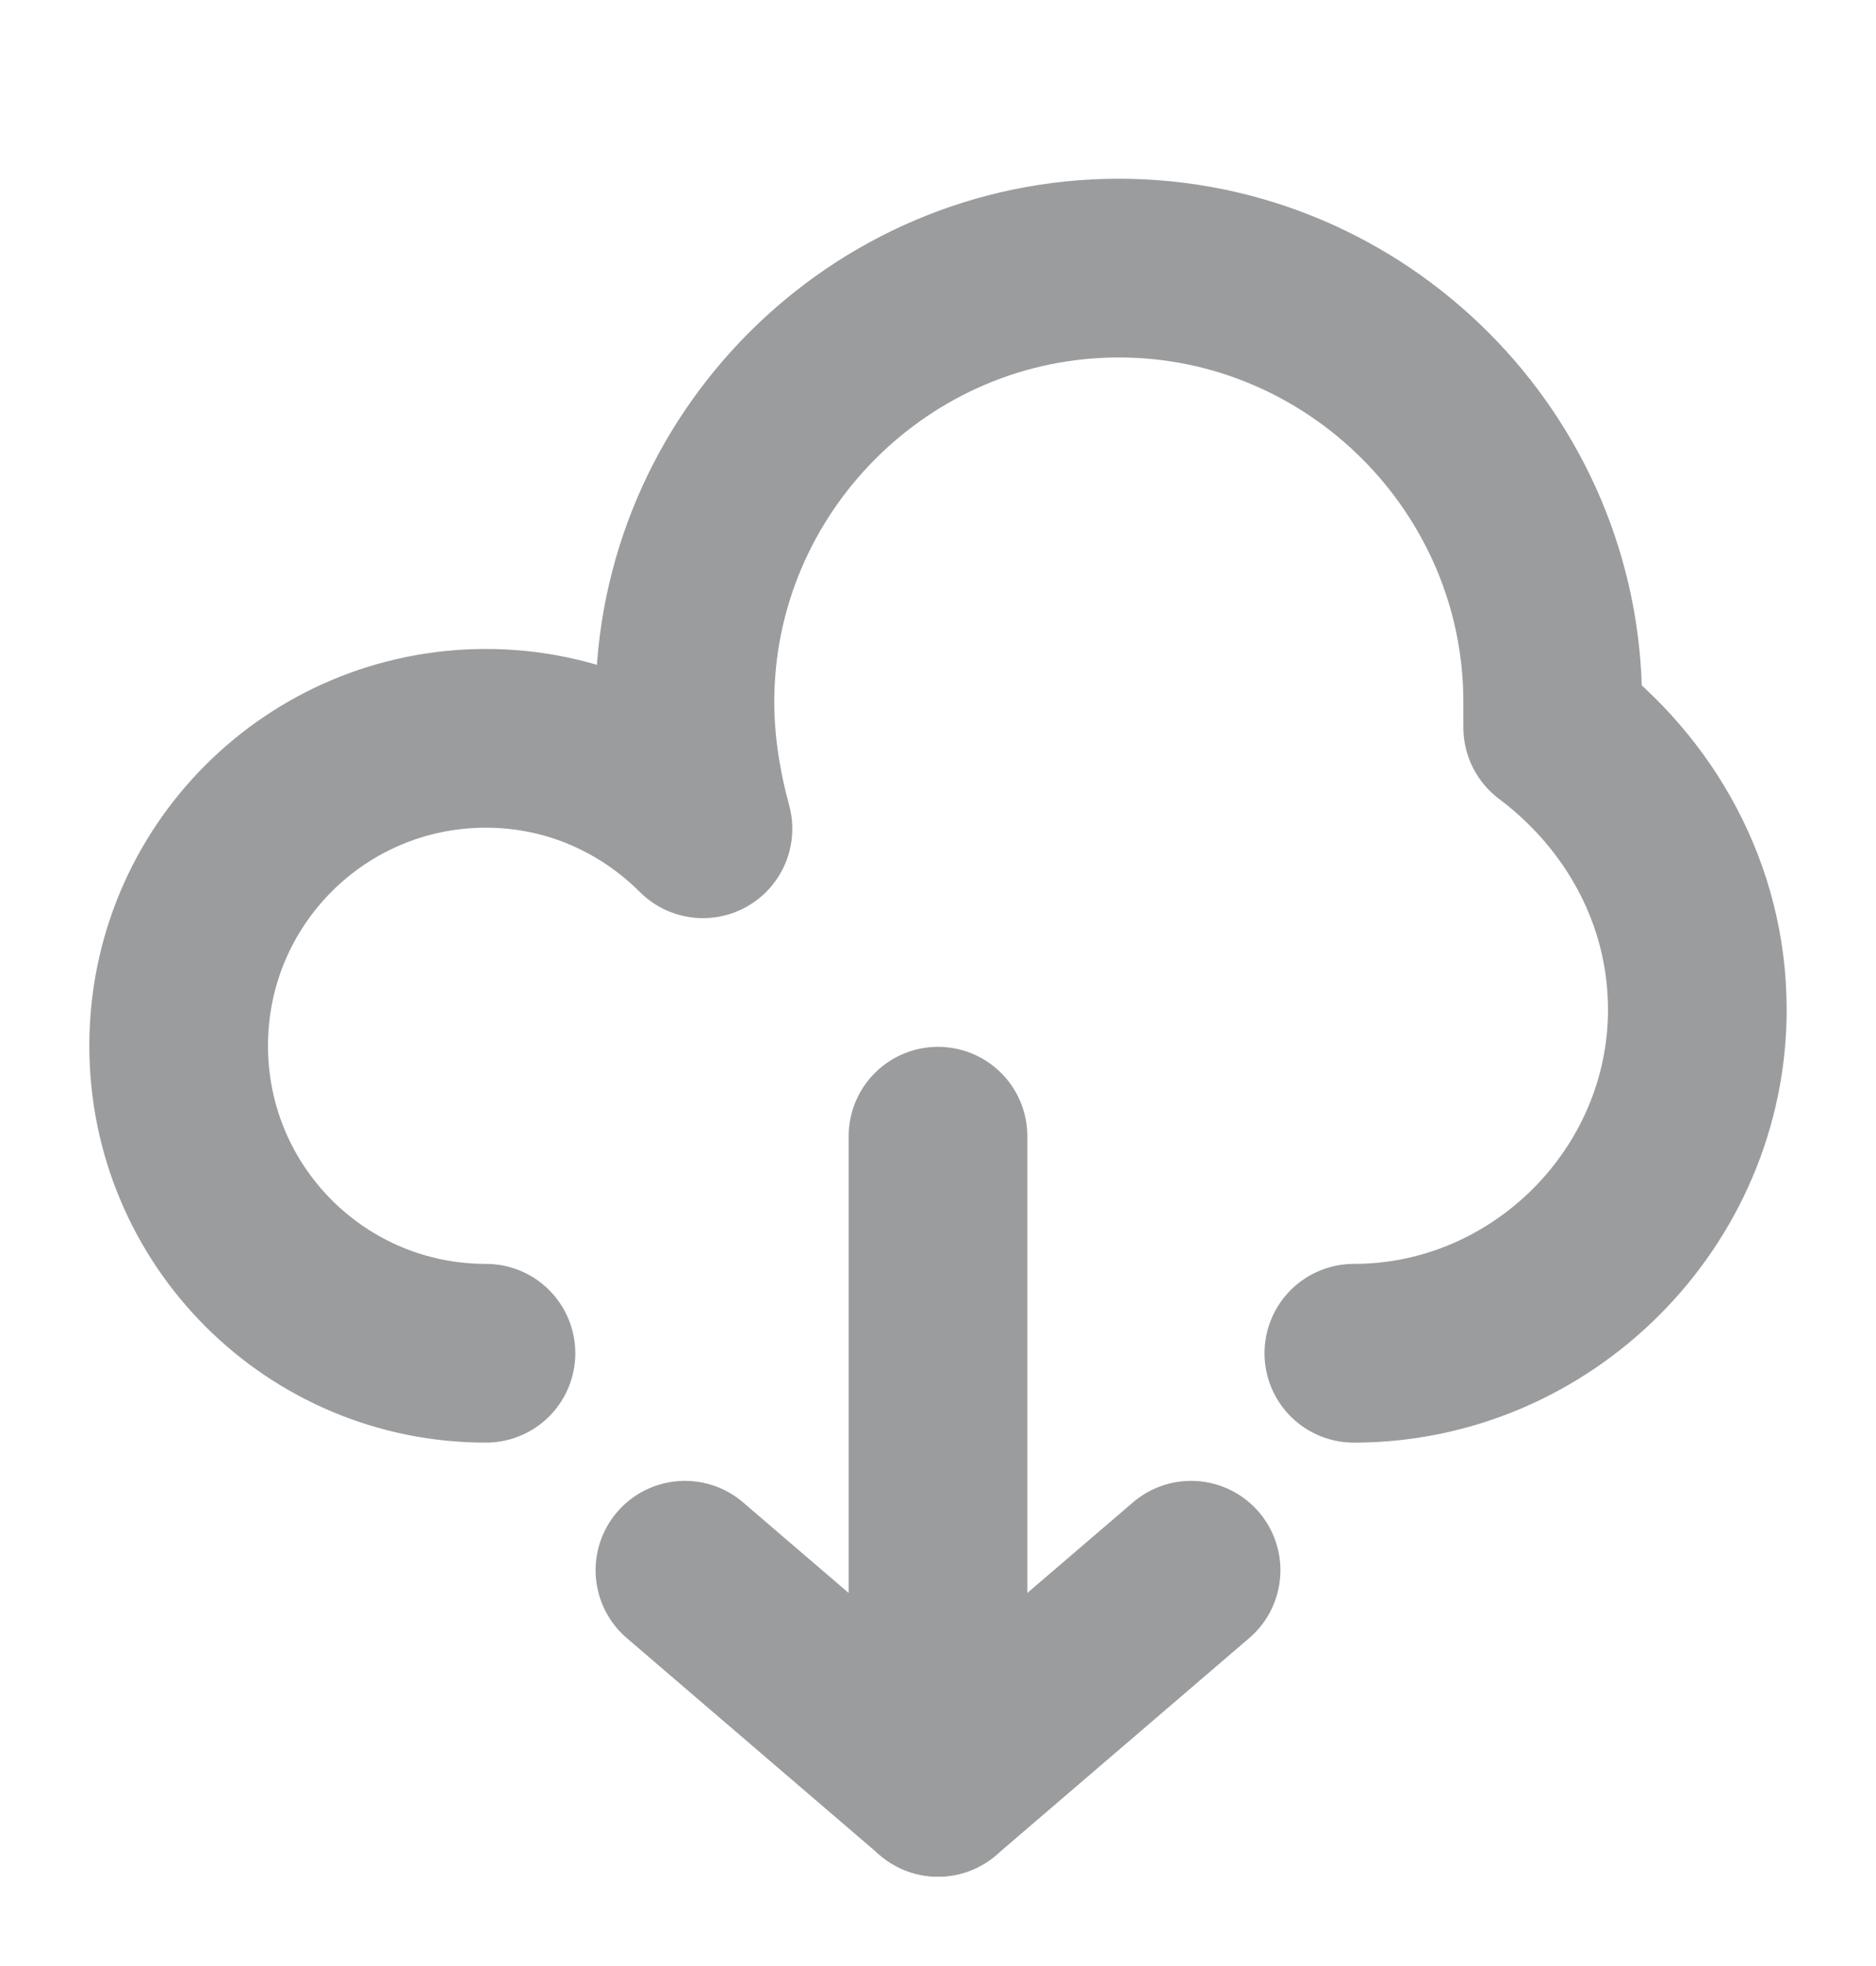 <?xml version="1.0" encoding="UTF-8"?>
<svg width="21px" height="22px" viewBox="0 0 21 22" version="1.1" xmlns="http://www.w3.org/2000/svg" xmlns:xlink="http://www.w3.org/1999/xlink">
    <!-- Generator: Sketch 50 (54983) - http://www.bohemiancoding.com/sketch -->
    <title>icon/cloud/download</title>
    <desc>Created with Sketch.</desc>
    <defs></defs>
    <g id="icon/cloud/download" stroke="none" stroke-width="1" fill="none" fill-rule="evenodd" stroke-linecap="round" stroke-linejoin="round">
        <g id="Weather_cloud-thunder" transform="translate(2, 3)" stroke="#9B9C9E" stroke-width="2">
            <path d="M13.155,12.143 C15.26,12.143 17,10.402 17,8.298 C17,7.002 16.352,5.869 15.381,5.14 C15.381,5.06 15.381,4.938 15.381,4.857 C15.381,2.186 13.195,0 10.524,0 C7.852,0 5.667,2.186 5.667,4.857 C5.667,5.343 5.748,5.829 5.869,6.274 C5.262,5.667 4.412,5.262 3.44,5.262 C1.538,5.262 0,6.8 0,8.702 C0,10.605 1.538,12.143 3.44,12.143" id="Shape"></path>
            <polyline id="Shape" points="11.333 14.571 8.5 17 5.667 14.571"></polyline>
            <path d="M8.5,17 L8.5,9.714" id="Shape"></path>
        </g>
    </g>
</svg>